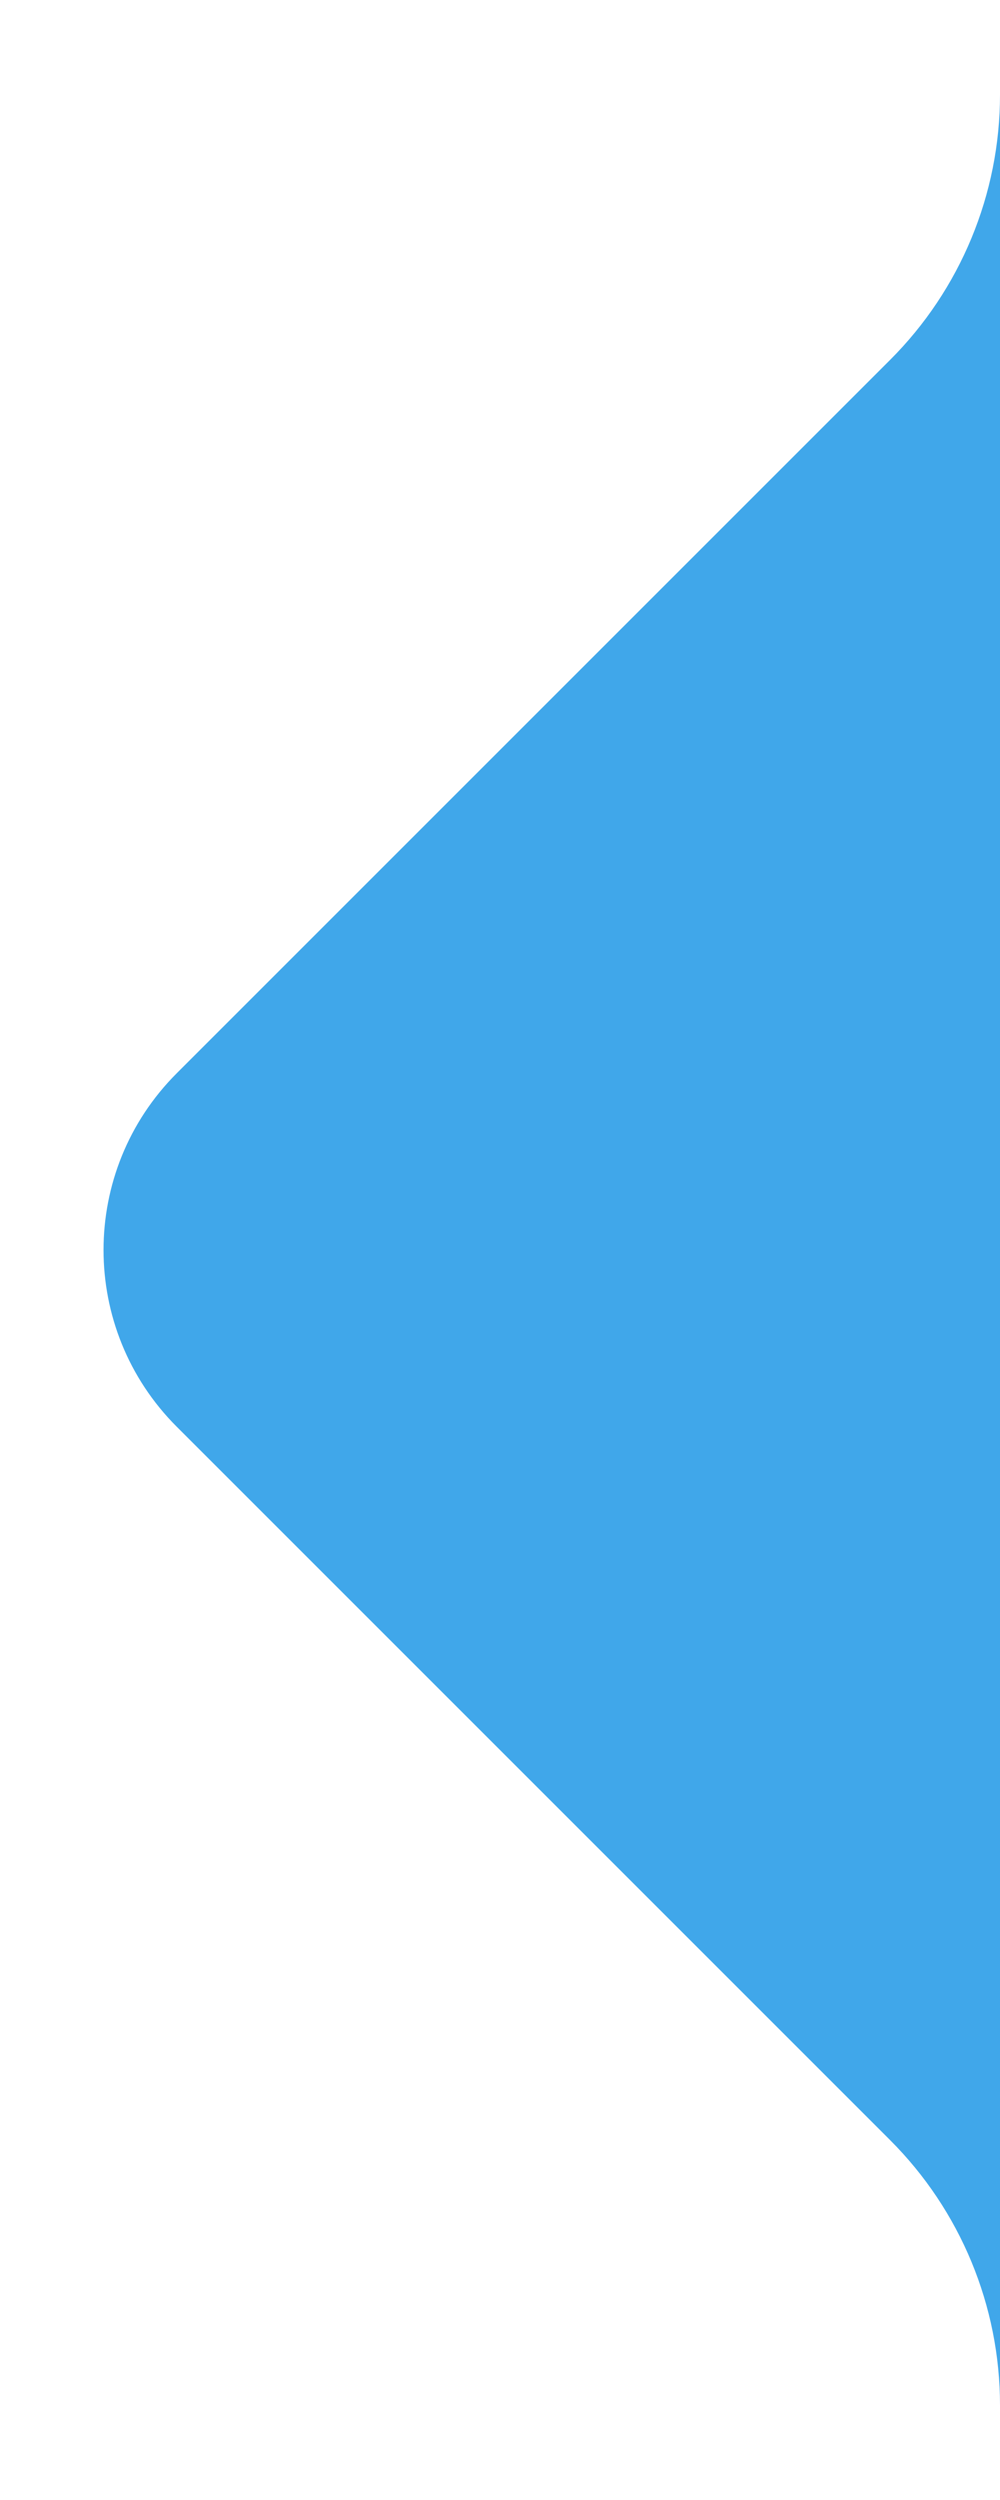 <svg width="8" height="20" viewBox="0 0 8 20" fill="none" xmlns="http://www.w3.org/2000/svg">
<path d="M1.414 8.586L7.121 2.879C7.684 2.316 8 1.553 8 0.757L8 19.243C8 18.447 7.684 17.684 7.121 17.121L1.414 11.414C0.633 10.633 0.633 9.367 1.414 8.586Z" fill="#40A7EA"/>
</svg>

